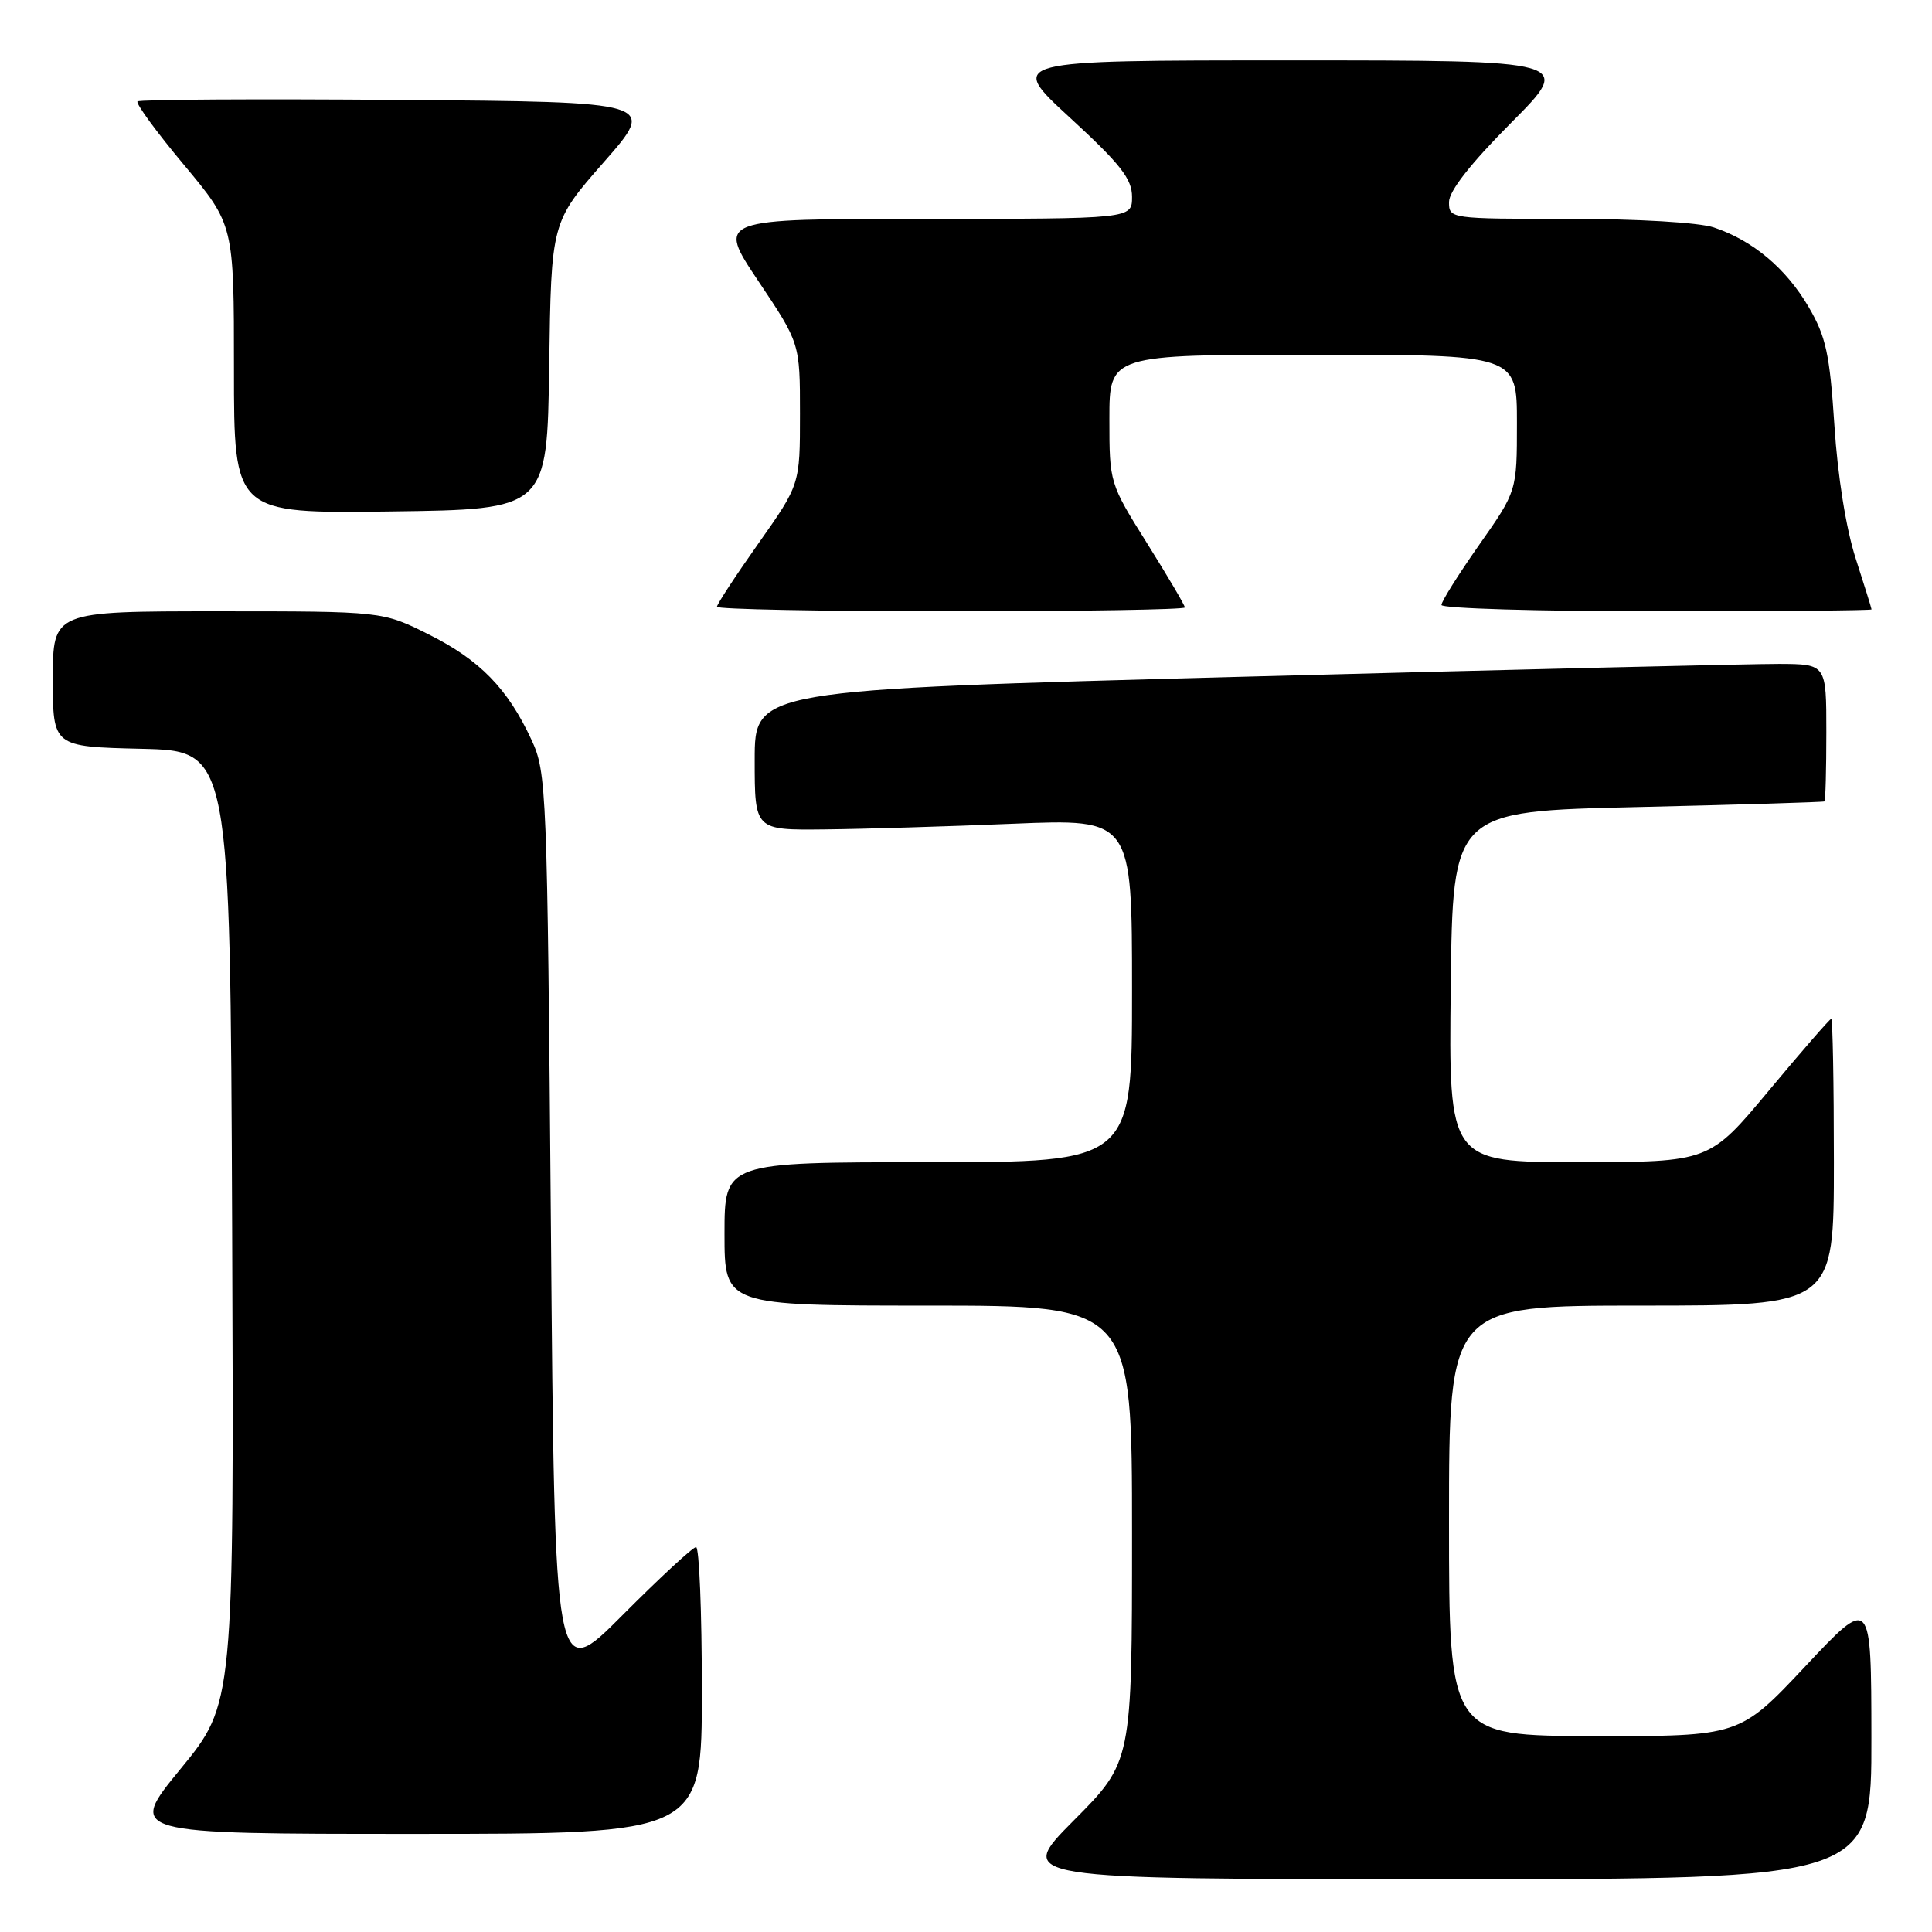 <?xml version="1.0" encoding="UTF-8" standalone="no"?>
<!DOCTYPE svg PUBLIC "-//W3C//DTD SVG 1.1//EN" "http://www.w3.org/Graphics/SVG/1.1/DTD/svg11.dtd" >
<svg xmlns="http://www.w3.org/2000/svg" xmlns:xlink="http://www.w3.org/1999/xlink" version="1.1" viewBox="0 0 256 256">
 <g >
 <path fill="currentColor"
d=" M 247.97 230.25 C 247.95 211.50 247.95 211.50 239.22 220.79 C 230.50 230.07 230.50 230.07 211.25 230.04 C 192.00 230.00 192.00 230.00 192.00 201.50 C 192.00 173.00 192.00 173.00 217.50 173.00 C 243.00 173.00 243.00 173.00 243.00 154.00 C 243.00 143.55 242.84 135.00 242.65 135.00 C 242.46 135.00 238.75 139.27 234.40 144.49 C 226.50 153.98 226.50 153.98 209.23 153.99 C 191.96 154.00 191.96 154.00 192.23 130.75 C 192.50 107.50 192.50 107.50 217.00 106.94 C 230.47 106.63 241.61 106.29 241.75 106.19 C 241.89 106.08 242.00 101.95 242.00 97.00 C 242.00 88.00 242.00 88.00 235.75 87.97 C 232.31 87.96 200.36 88.72 164.75 89.67 C 100.00 91.40 100.00 91.40 100.00 100.70 C 100.00 110.00 100.00 110.00 109.25 109.90 C 114.34 109.85 125.59 109.51 134.25 109.15 C 150.00 108.50 150.00 108.50 150.00 131.25 C 150.00 154.00 150.00 154.00 123.00 154.00 C 96.00 154.00 96.00 154.00 96.00 163.50 C 96.00 173.00 96.00 173.00 123.00 173.00 C 150.00 173.00 150.00 173.00 150.00 203.23 C 150.00 233.46 150.00 233.46 142.27 241.23 C 134.55 249.00 134.55 249.00 191.27 249.00 C 248.00 249.00 248.00 249.00 247.97 230.25 Z  M 93.00 224.00 C 93.00 213.55 92.65 205.00 92.23 205.00 C 91.81 205.00 87.42 209.06 82.48 214.02 C 73.50 223.04 73.50 223.04 73.00 162.77 C 72.51 104.27 72.44 102.37 70.41 98.00 C 67.26 91.22 63.57 87.44 56.80 84.06 C 50.68 81.00 50.68 81.00 28.84 81.00 C 7.00 81.00 7.00 81.00 7.00 89.97 C 7.00 98.94 7.00 98.94 18.75 99.22 C 30.50 99.50 30.50 99.50 30.76 162.62 C 31.01 225.74 31.01 225.74 23.94 234.37 C 16.86 243.00 16.86 243.00 54.93 243.00 C 93.00 243.00 93.00 243.00 93.00 224.00 Z  M 157.00 80.49 C 157.00 80.21 154.75 76.39 152.00 72.00 C 147.02 64.05 147.00 63.99 147.00 55.51 C 147.00 47.00 147.00 47.00 174.00 47.00 C 201.00 47.00 201.00 47.00 201.00 56.04 C 201.00 65.07 201.00 65.07 196.00 72.19 C 193.25 76.11 191.00 79.69 191.00 80.16 C 191.00 80.62 203.82 81.00 219.50 81.00 C 235.18 81.00 248.00 80.89 247.99 80.75 C 247.99 80.61 247.04 77.58 245.89 74.00 C 244.62 70.08 243.50 63.09 243.07 56.38 C 242.45 46.88 241.95 44.60 239.65 40.67 C 236.66 35.56 232.25 31.86 227.10 30.14 C 225.13 29.48 217.04 29.00 207.85 29.00 C 192.12 29.00 192.00 28.98 192.00 26.77 C 192.00 25.32 194.86 21.67 200.23 16.27 C 208.46 8.00 208.46 8.00 170.99 8.00 C 133.52 8.00 133.52 8.00 141.76 15.58 C 148.47 21.75 150.00 23.70 150.00 26.08 C 150.00 29.00 150.00 29.00 122.48 29.00 C 94.97 29.00 94.97 29.00 100.48 37.24 C 106.00 45.48 106.00 45.48 106.00 54.84 C 106.00 64.20 106.00 64.20 100.50 72.00 C 97.47 76.29 95.00 80.07 95.00 80.40 C 95.00 80.73 108.95 81.00 126.00 81.00 C 143.05 81.00 157.00 80.77 157.00 80.49 Z  M 72.77 48.46 C 73.04 29.43 73.04 29.43 80.03 21.46 C 87.02 13.50 87.02 13.50 52.86 13.24 C 34.07 13.09 18.48 13.18 18.22 13.44 C 17.97 13.70 20.73 17.49 24.38 21.85 C 31.00 29.79 31.00 29.79 31.00 48.92 C 31.00 68.04 31.00 68.04 51.75 67.77 C 72.50 67.50 72.50 67.50 72.77 48.46 Z "/>
</g>
</svg>